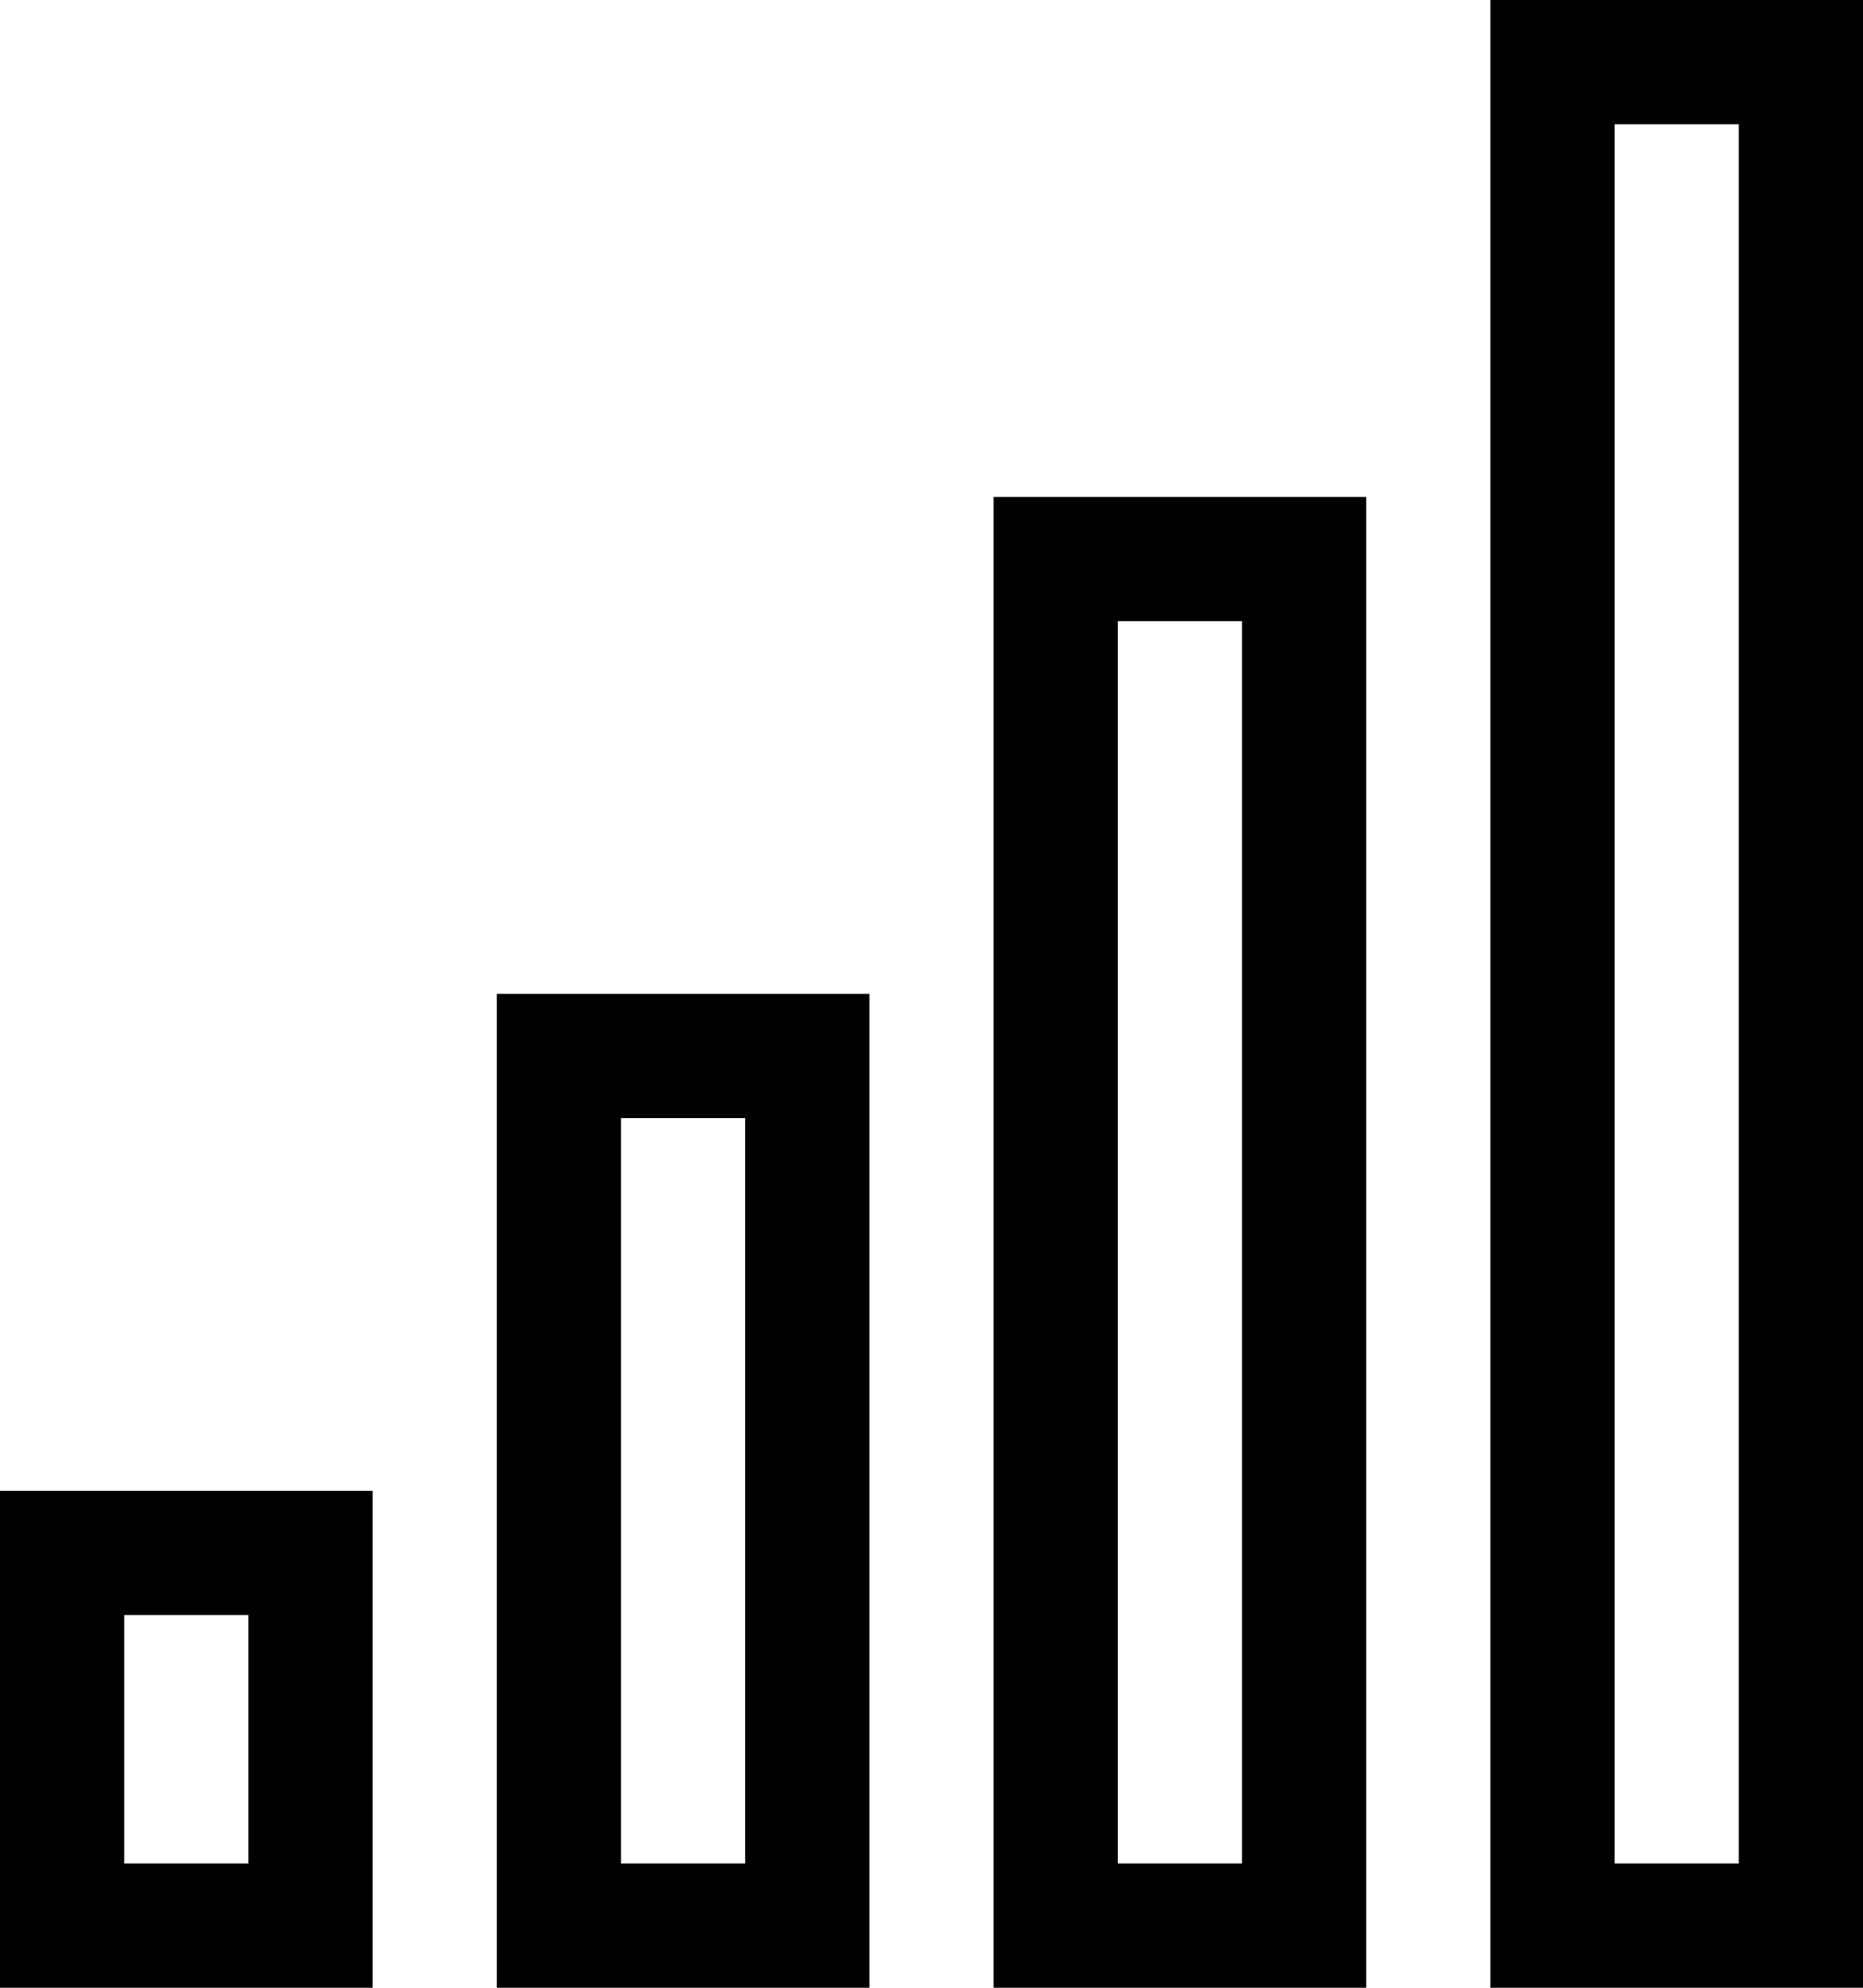 <?xml version="1.0" ?><svg id="Layer_1" style="enable-background:new 0 0 30 32;" version="1.1" viewBox="0 0 30 32" xml:space="preserve" xmlns="http://www.w3.org/2000/svg" xmlns:xlink="http://www.w3.org/1999/xlink"><title/><desc/><path d="M0,32h6v-8H0V32z M2,26h2v4H2V26z"/><path d="M8,32h6V16H8V32z M10,18h2v12h-2V18z"/><path d="M16,32h6V8h-6V32z M18,10h2v20h-2V10z"/><path d="M24,0v32h6V0H24z M28,30h-2V2h2V30z"/></svg>